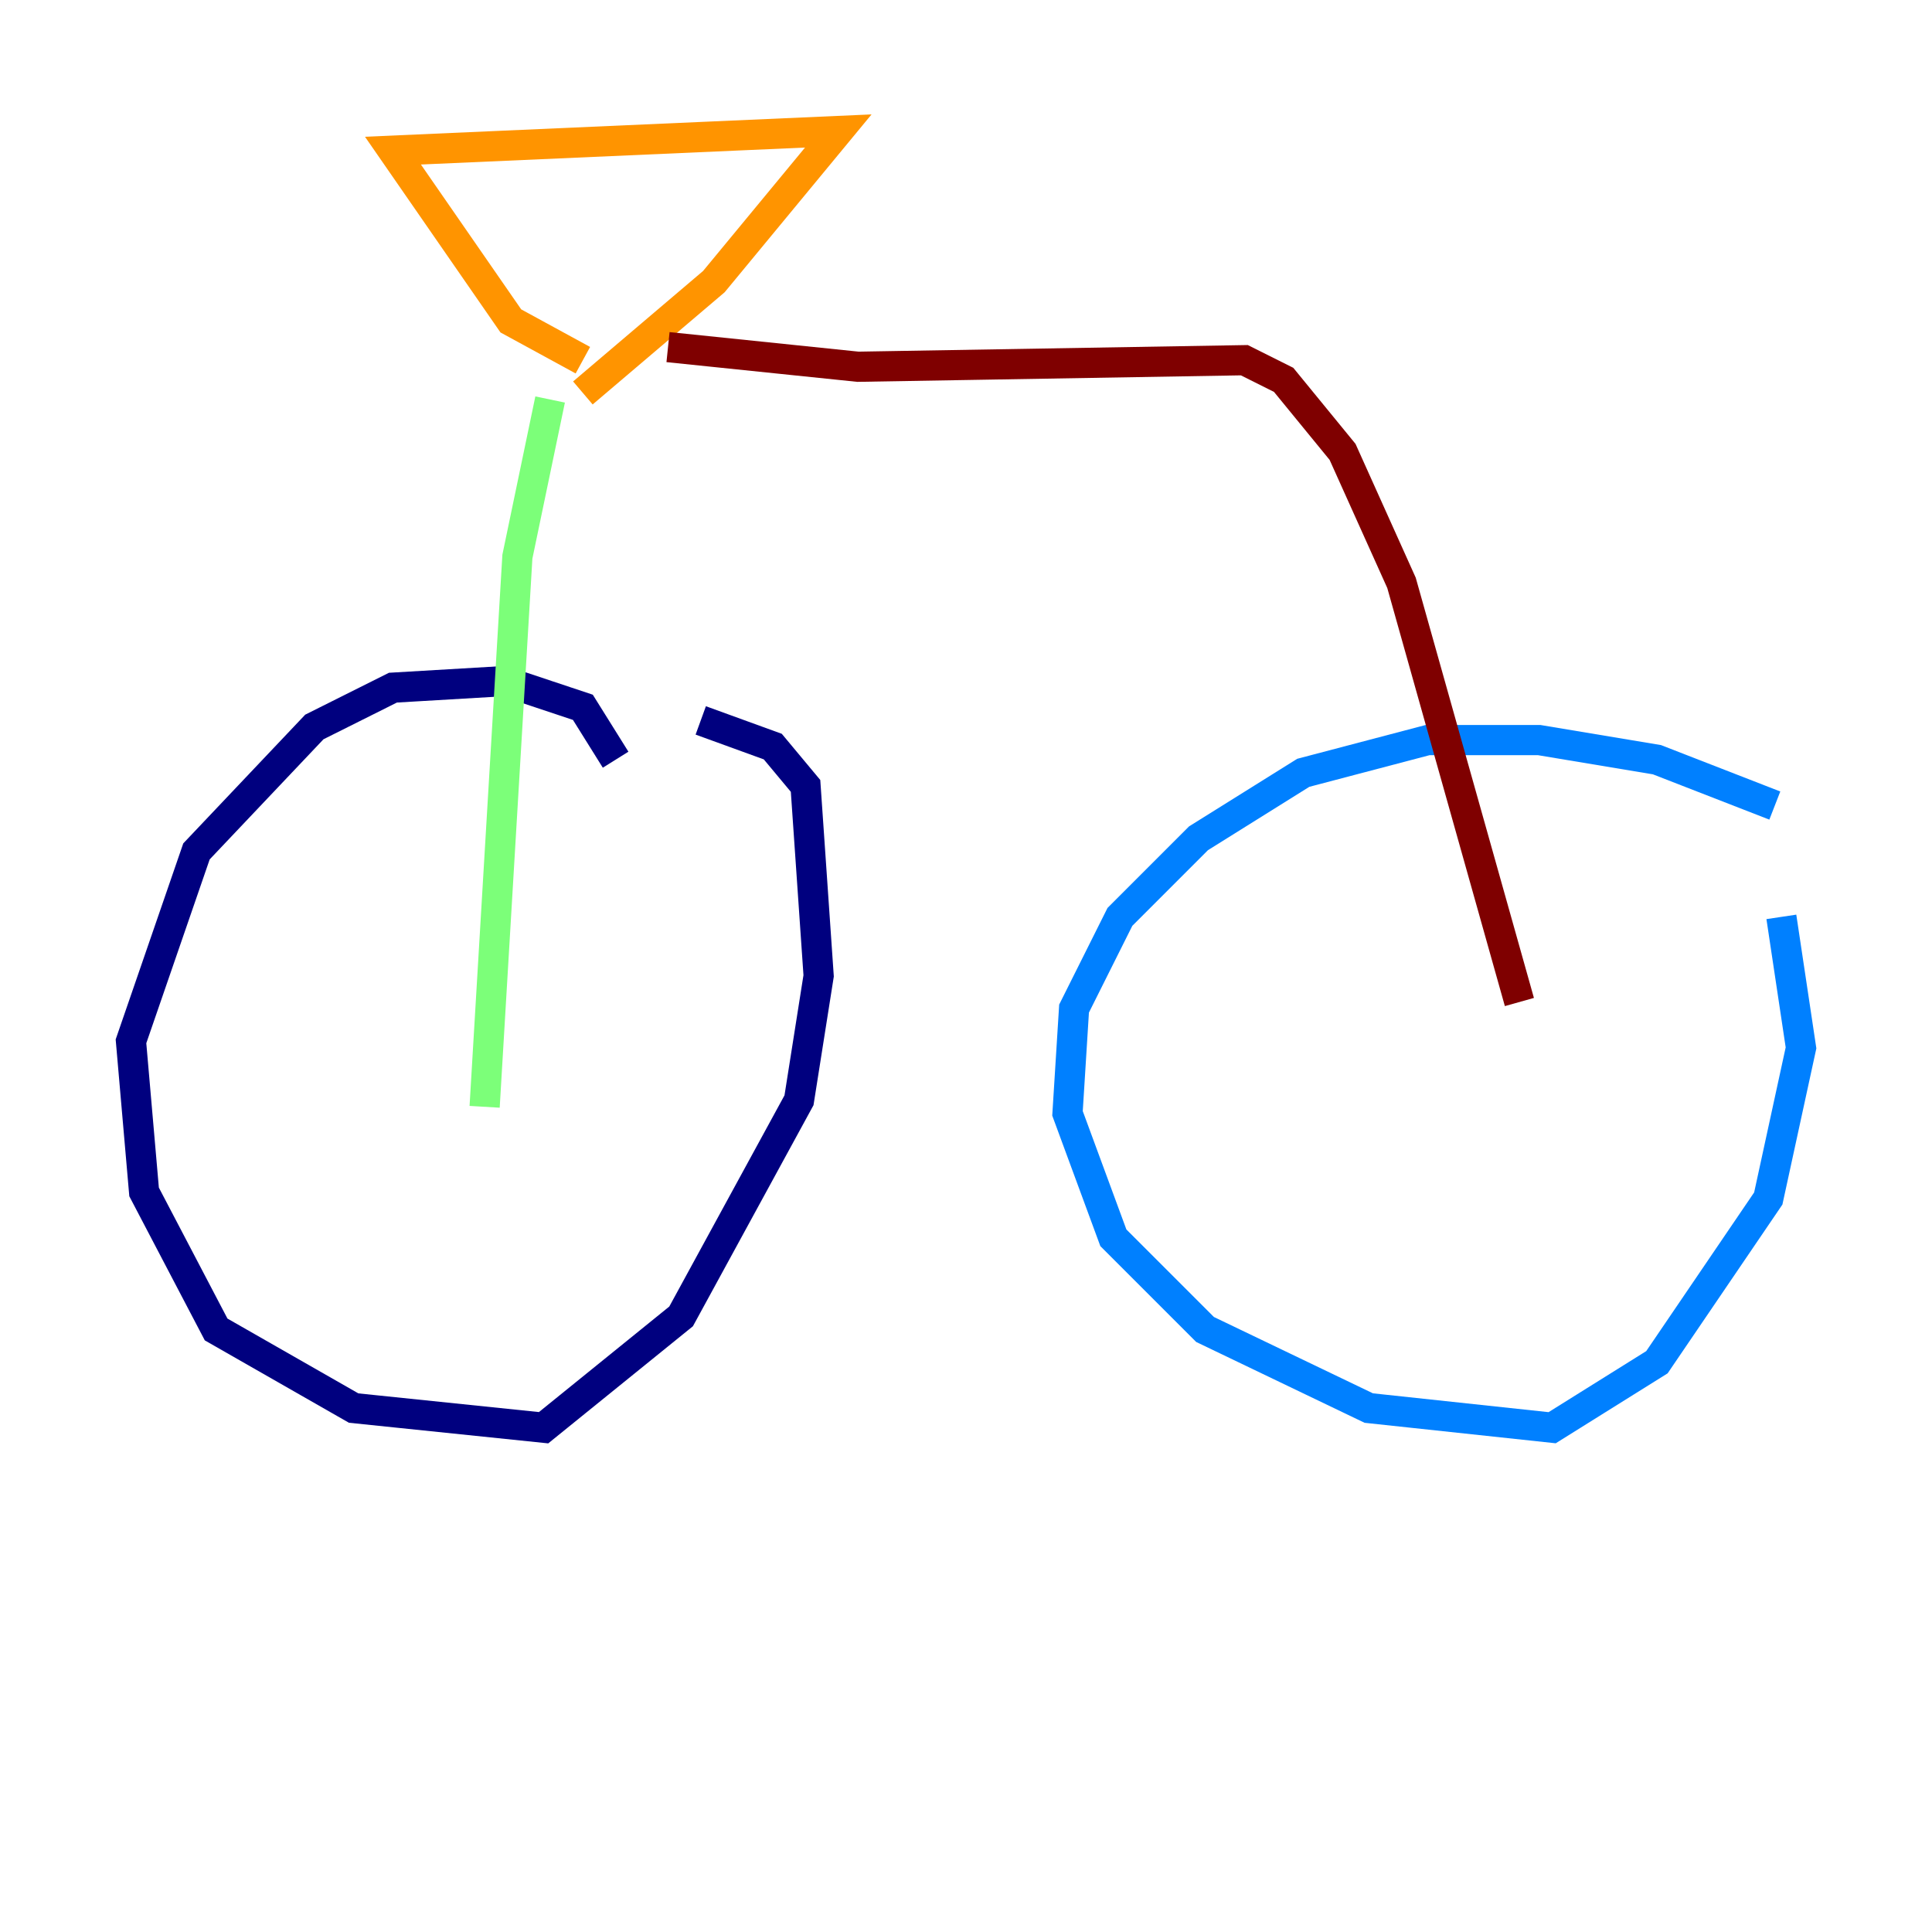 <?xml version="1.0" encoding="utf-8" ?>
<svg baseProfile="tiny" height="128" version="1.2" viewBox="0,0,128,128" width="128" xmlns="http://www.w3.org/2000/svg" xmlns:ev="http://www.w3.org/2001/xml-events" xmlns:xlink="http://www.w3.org/1999/xlink"><defs /><polyline fill="none" points="40.786,50.332 38.617,46.861 33.41,45.125 26.034,45.559 20.827,48.163 13.017,56.407 8.678,68.99 9.546,78.969 14.319,88.081 23.43,93.288 36.014,94.59 45.125,87.214 52.936,72.895 54.237,64.651 53.37,52.068 51.2,49.464 46.427,47.729" stroke="#00007f" stroke-width="2" /><polyline fill="none" points="117.586,53.37 109.776,50.332 101.966,49.031 94.59,49.031 86.346,51.2 79.403,55.539 74.197,60.746 71.159,66.82 70.725,73.763 73.763,82.007 79.837,88.081 90.685,93.288 102.834,94.59 109.776,90.251 117.153,79.403 119.322,69.424 118.02,60.746" stroke="#0080ff" stroke-width="2" /><polyline fill="none" points="32.108,73.329 34.278,36.881 36.447,26.468" stroke="#7cff79" stroke-width="2" /><polyline fill="none" points="38.617,23.864 33.844,21.261 26.034,9.98 55.539,8.678 47.295,18.658 38.617,26.034" stroke="#ff9400" stroke-width="2" /><polyline fill="none" points="44.258,22.997 56.841,24.298 82.441,23.864 85.044,25.166 88.949,29.939 92.854,38.617 100.664,66.386" stroke="#7f0000" stroke-width="2" /></svg>